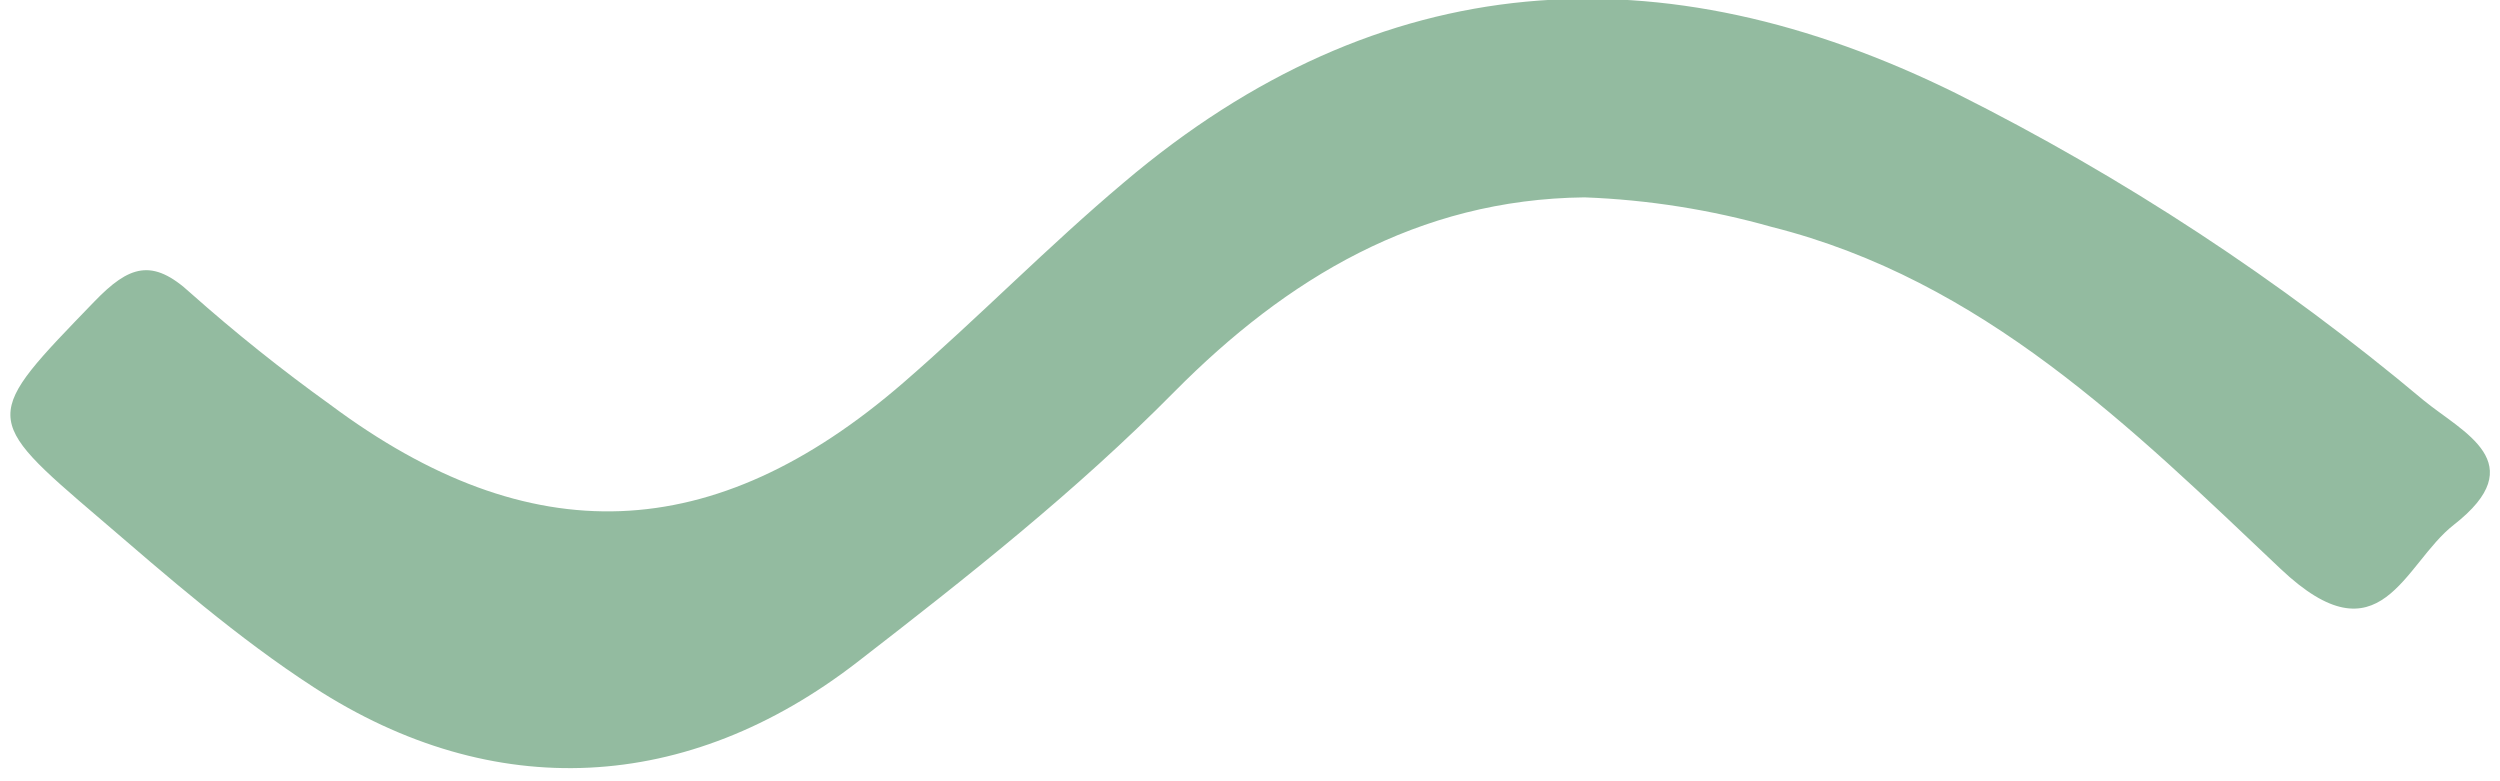 <svg width="128" height="40" viewBox="0 0 128 40" fill="none" xmlns="http://www.w3.org/2000/svg">
<path d="M81.13 10.105C72.595 10.2 65.86 14.27 60.13 20.055C55.095 25.155 49.51 29.555 43.88 33.91C35.205 40.615 25.28 41.16 16.075 35.195C12.17 32.665 8.61 29.555 5.075 26.52C-1 21.33 -0.885 21.355 4.835 15.435C6.605 13.605 7.79 13.185 9.765 15.01C12.048 17.037 14.435 18.945 16.915 20.725C27.14 28.345 36.54 28 46.245 19.6C50.09 16.27 53.67 12.6 57.55 9.335C70.69 -1.81 85.075 -2.665 100.155 4.78C108.721 9.068 116.756 14.344 124.095 20.5C126.095 22.14 129.695 23.705 125.63 26.875C123.065 28.875 121.905 33.99 116.76 29.12C109.14 21.905 101.51 14.335 90.715 11.62C87.592 10.736 84.374 10.227 81.13 10.105Z" fill="#93BBA0"/>
</svg>

